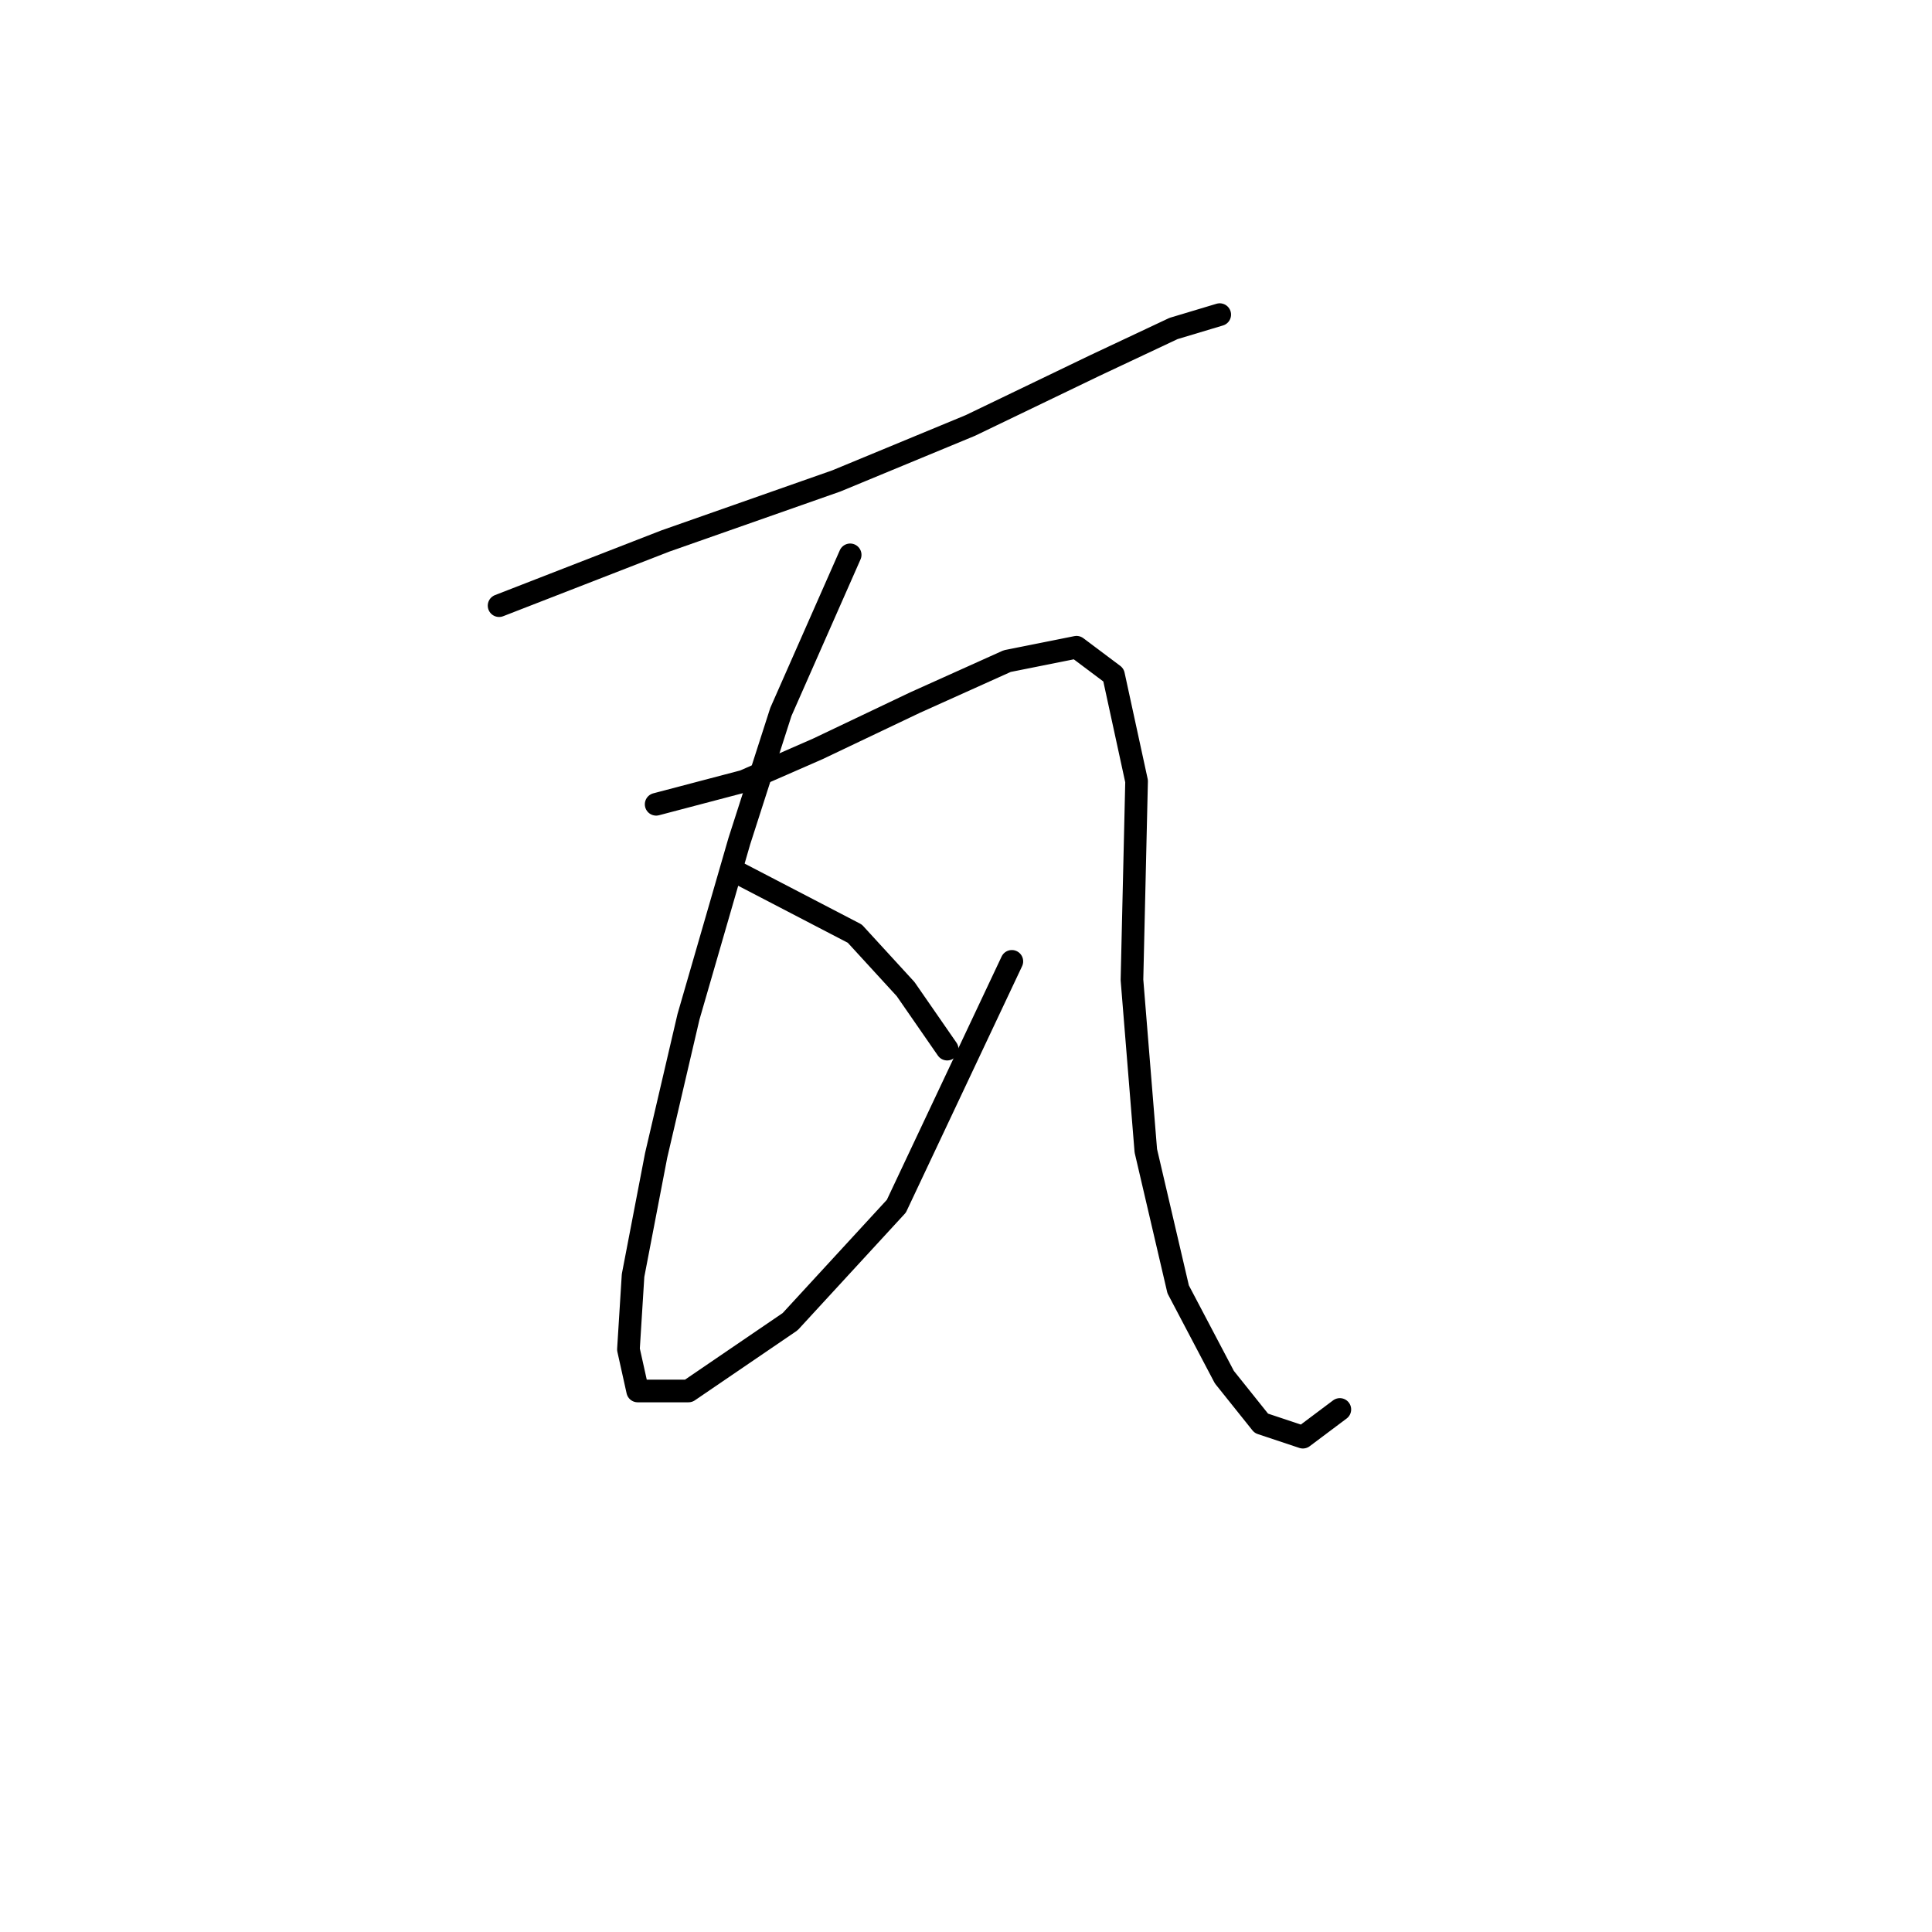 <?xml version="1.0" standalone="no"?>
    <svg width="256" height="256" xmlns="http://www.w3.org/2000/svg" version="1.1">
    <polyline stroke="black" stroke-width="3" stroke-linecap="round" fill="transparent" stroke-linejoin="round" points="66.131 80.253 88.168 71.683 110.816 63.726 128.567 56.38 145.094 48.423 155.5 43.526 161.621 41.689 161.621 41.689 " />
        <polyline stroke="black" stroke-width="3" stroke-linecap="round" fill="transparent" stroke-linejoin="round" points="112.652 73.519 103.47 94.331 97.961 111.47 91.228 134.731 86.943 153.094 83.883 169.009 83.271 178.803 84.495 184.312 91.228 184.312 104.695 175.13 118.773 159.827 134.076 127.385 134.076 127.385 " />
        <polyline stroke="black" stroke-width="3" stroke-linecap="round" fill="transparent" stroke-linejoin="round" points="86.943 106.573 98.573 103.513 108.367 99.228 121.222 93.107 133.464 87.598 142.646 85.762 147.543 89.434 150.603 103.513 149.991 129.834 151.827 152.482 156.112 170.845 162.233 182.475 167.13 188.597 172.639 190.433 177.536 186.76 177.536 186.76 " />
        <polyline stroke="black" stroke-width="3" stroke-linecap="round" fill="transparent" stroke-linejoin="round" points="97.961 115.755 113.264 123.713 119.997 131.058 125.506 139.015 125.506 139.015 " />
        </svg>